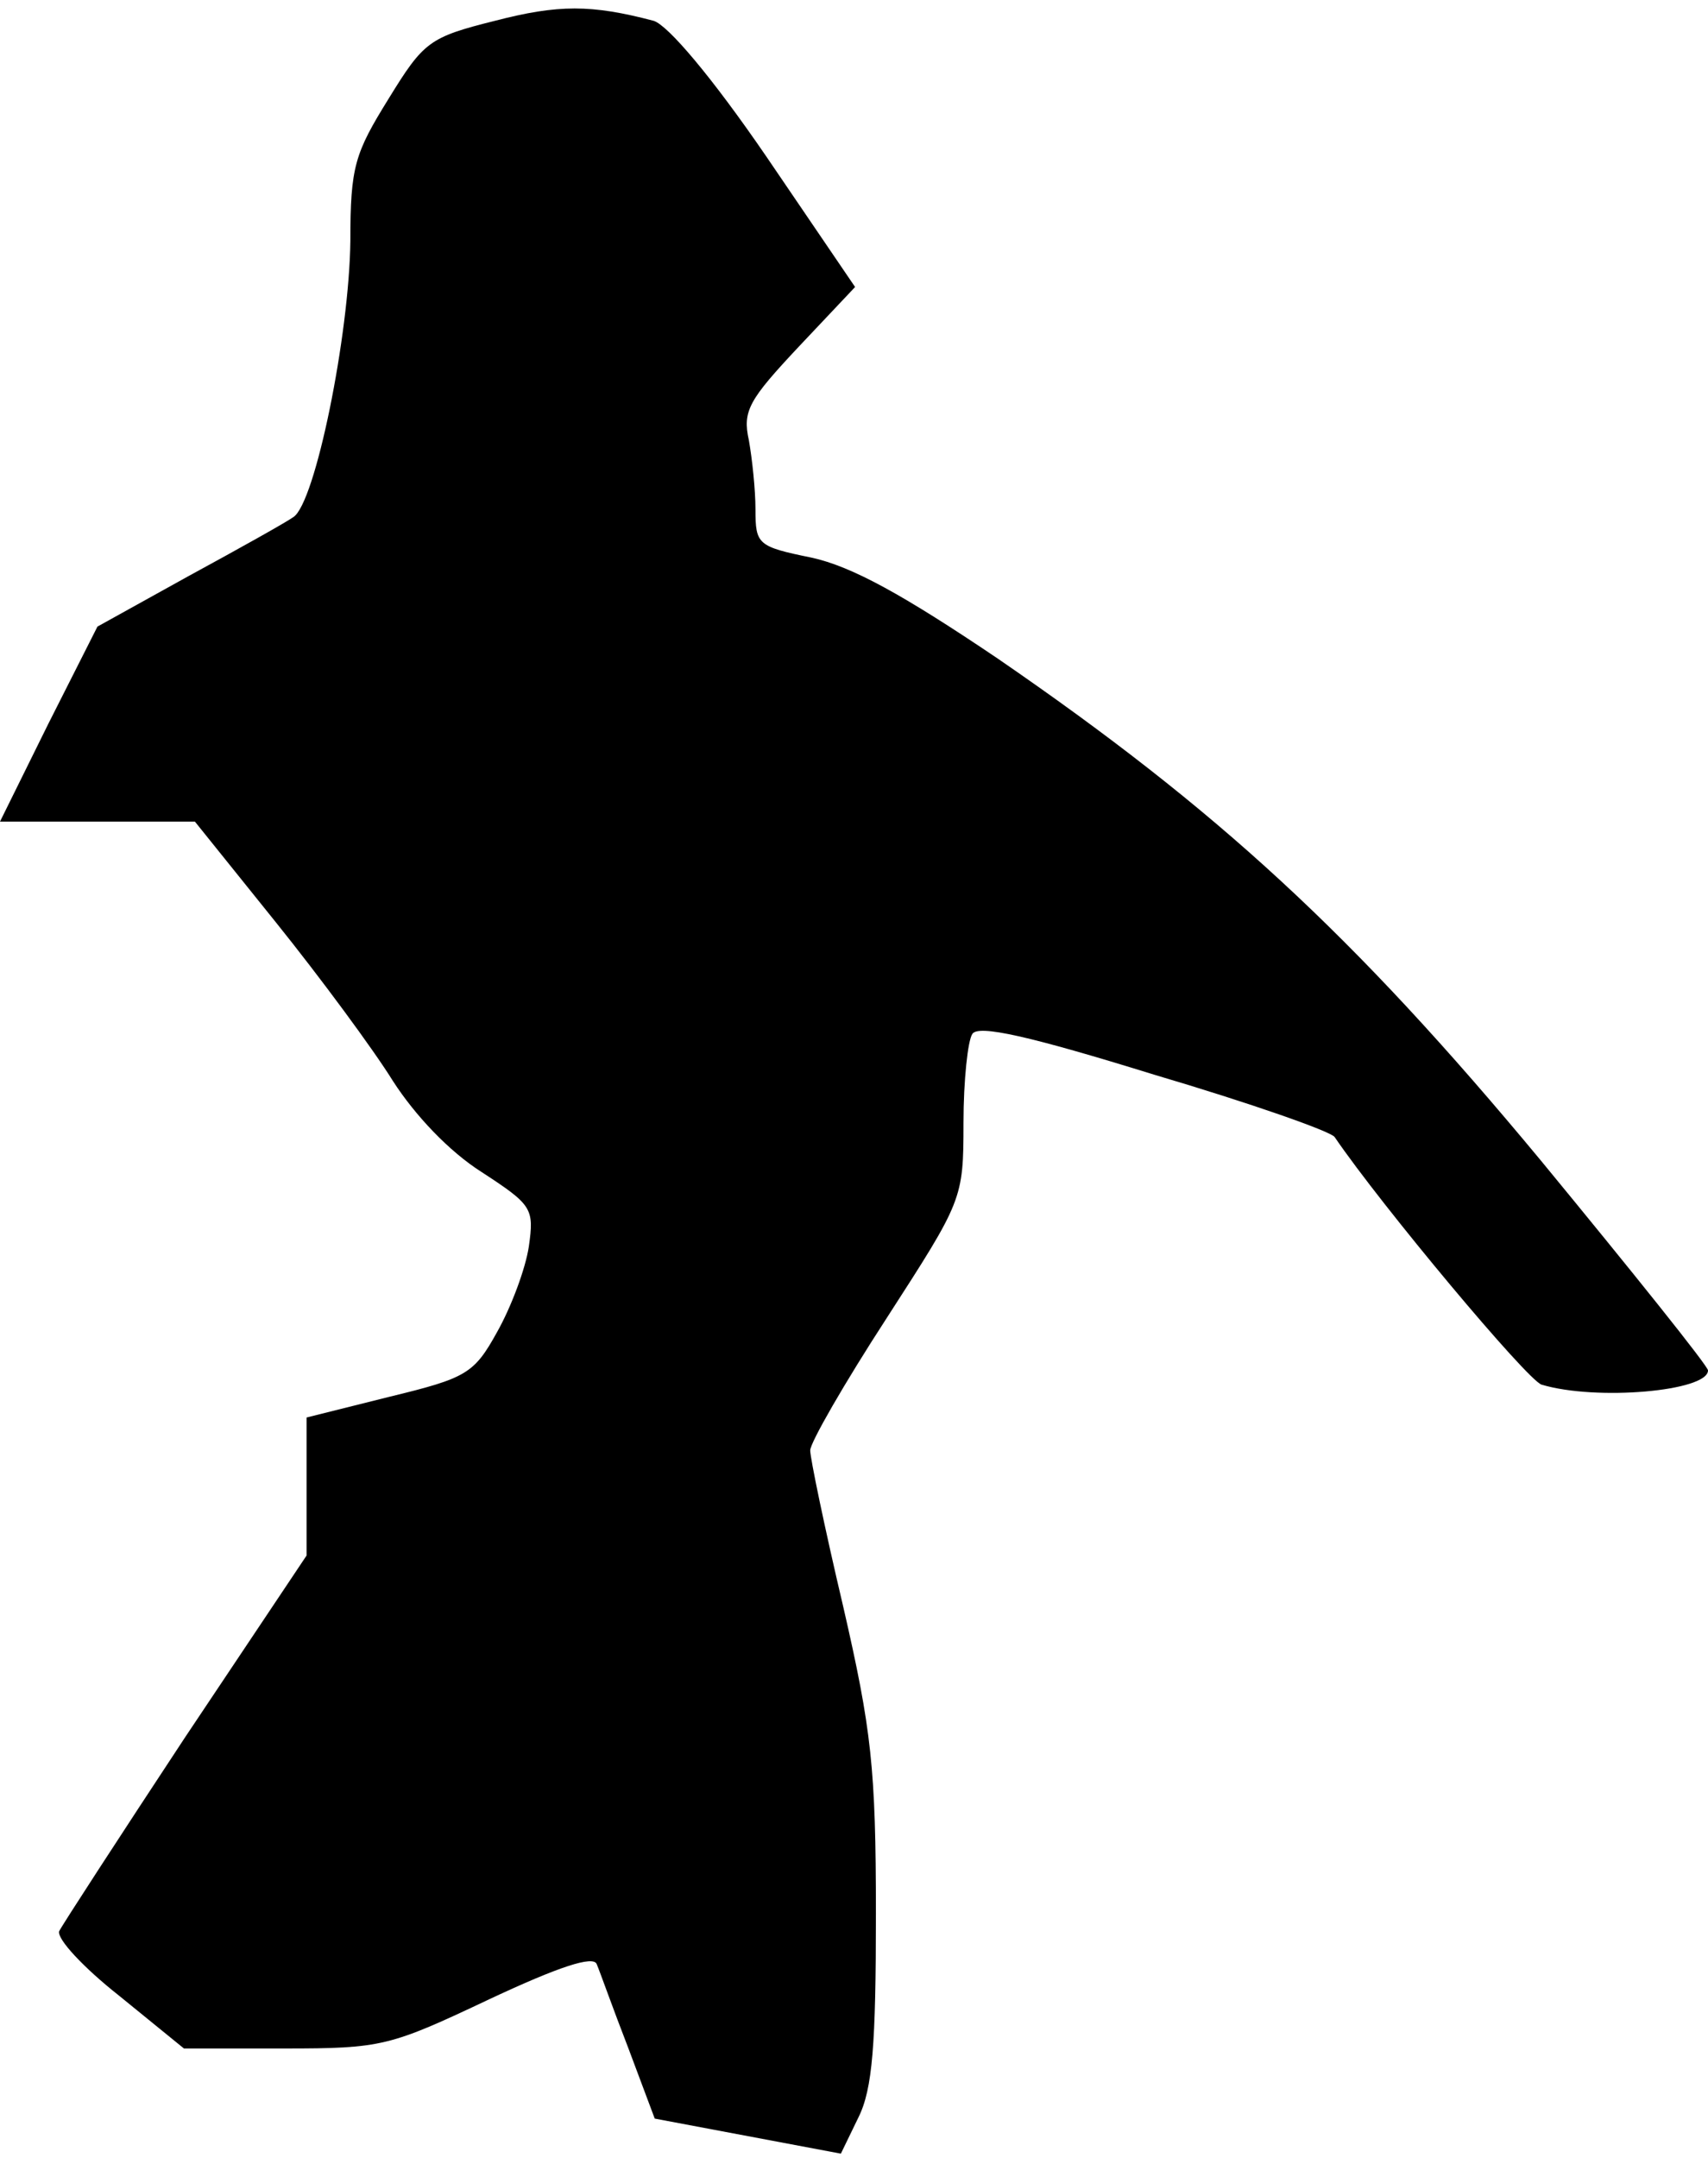 <?xml version="1.0" standalone="no"?>
<!DOCTYPE svg PUBLIC "-//W3C//DTD SVG 20010904//EN"
 "http://www.w3.org/TR/2001/REC-SVG-20010904/DTD/svg10.dtd">
<svg version="1.0" xmlns="http://www.w3.org/2000/svg"
 width="156pt" height="197pt" viewBox="0 0 156 197"
 preserveAspectRatio="xMidYMid meet">
<g transform="translate(0,197) scale(0.1,-0.1)"
fill="#000000" stroke="none">
<path fill="#000000" stroke="none" d="M452 1951 c-60 -15 -65 -19 -97 -71
-31 -50 -35 -62 -35 -130 -1 -86 -32 -239 -52 -252 -7 -5 -50 -29 -96 -54
l-83 -46 -45 -89 -44 -89 89 0 89 0 74 -92 c41 -51 89 -116 107 -145 20 -31
51 -64 81 -83 46 -30 48 -33 43 -68 -3 -20 -16 -55 -29 -78 -21 -38 -28 -42
-98 -59 l-76 -19 0 -63 0 -63 -111 -166 c-60 -91 -112 -171 -115 -177 -2 -7
22 -33 55 -59 l59 -48 92 0 c89 0 96 2 187 45 64 30 95 40 98 32 3 -7 15 -41
29 -77 l24 -64 85 -16 85 -16 16 33 c13 26 16 67 16 186 0 133 -4 168 -30 281
-17 72 -30 135 -30 142 0 7 31 61 70 121 69 107 70 108 70 178 0 39 4 75 8 81
5 9 53 -2 166 -37 88 -26 162 -52 165 -57 43 -63 176 -222 189 -226 50 -15
152 -6 152 13 0 4 -69 90 -153 192 -171 206 -295 320 -496 458 -86 58 -133 84
-170 92 -49 10 -51 12 -51 44 0 18 -3 46 -6 63 -6 27 0 37 46 86 l51 54 -81
119 c-50 73 -90 120 -103 124 -57 15 -87 15 -145 0z"/>
</g>
</svg>
